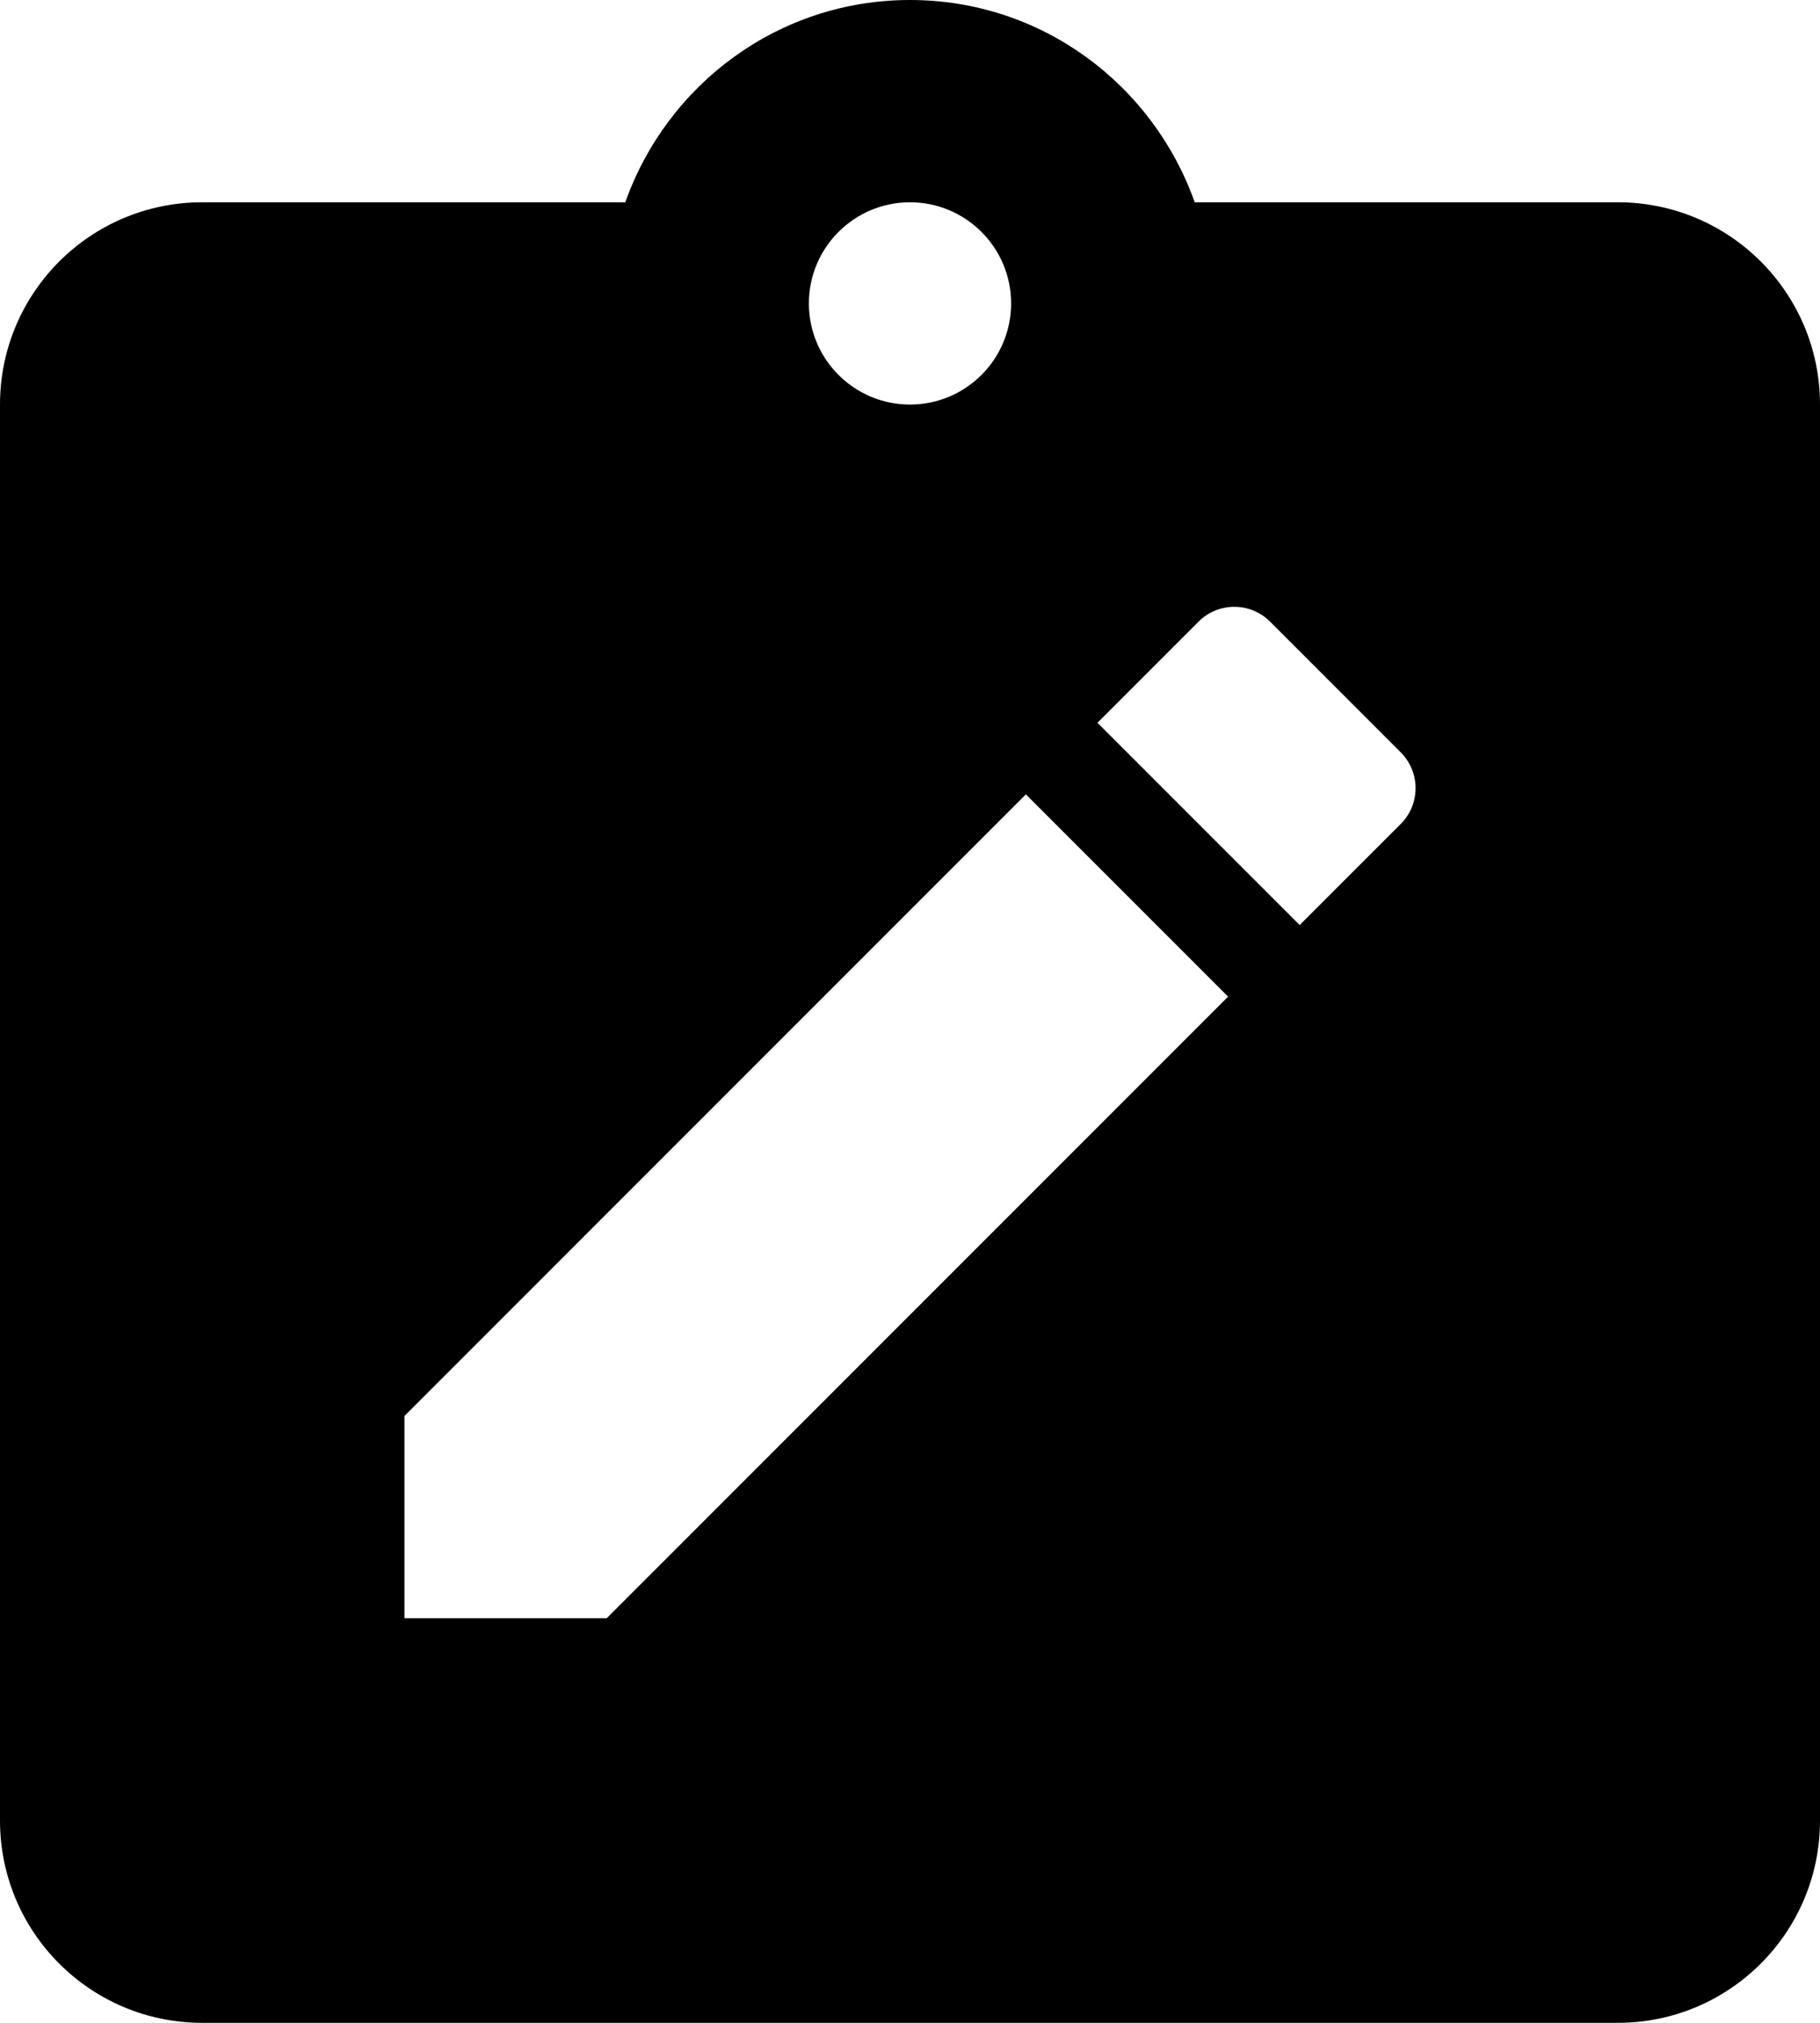 <svg   xmlns="http://www.w3.org/2000/svg" viewBox="3 1 18 20">
    <path d="M19,3h-4.184C14.403,1.837,13.304,1,12,1S9.597,1.837,9.184,3H5C3.895,3,3,3.895,3,5v14c0,1.105,0.895,2,2,2h14 c1.105,0,2-0.895,2-2V5C21,3.895,20.105,3,19,3z M12,3c0.552,0,1,0.448,1,1c0,0.552-0.448,1-1,1s-1-0.448-1-1 C11,3.448,11.448,3,12,3z M9,17H7v-2l6.146-6.146l2,2L9,17z M16.854,9.146l-1,1l-2-2l1-1c0.195-0.195,0.512-0.195,0.707,0 l1.293,1.293C17.049,8.635,17.049,8.951,16.854,9.146z">
    </path>
</svg>